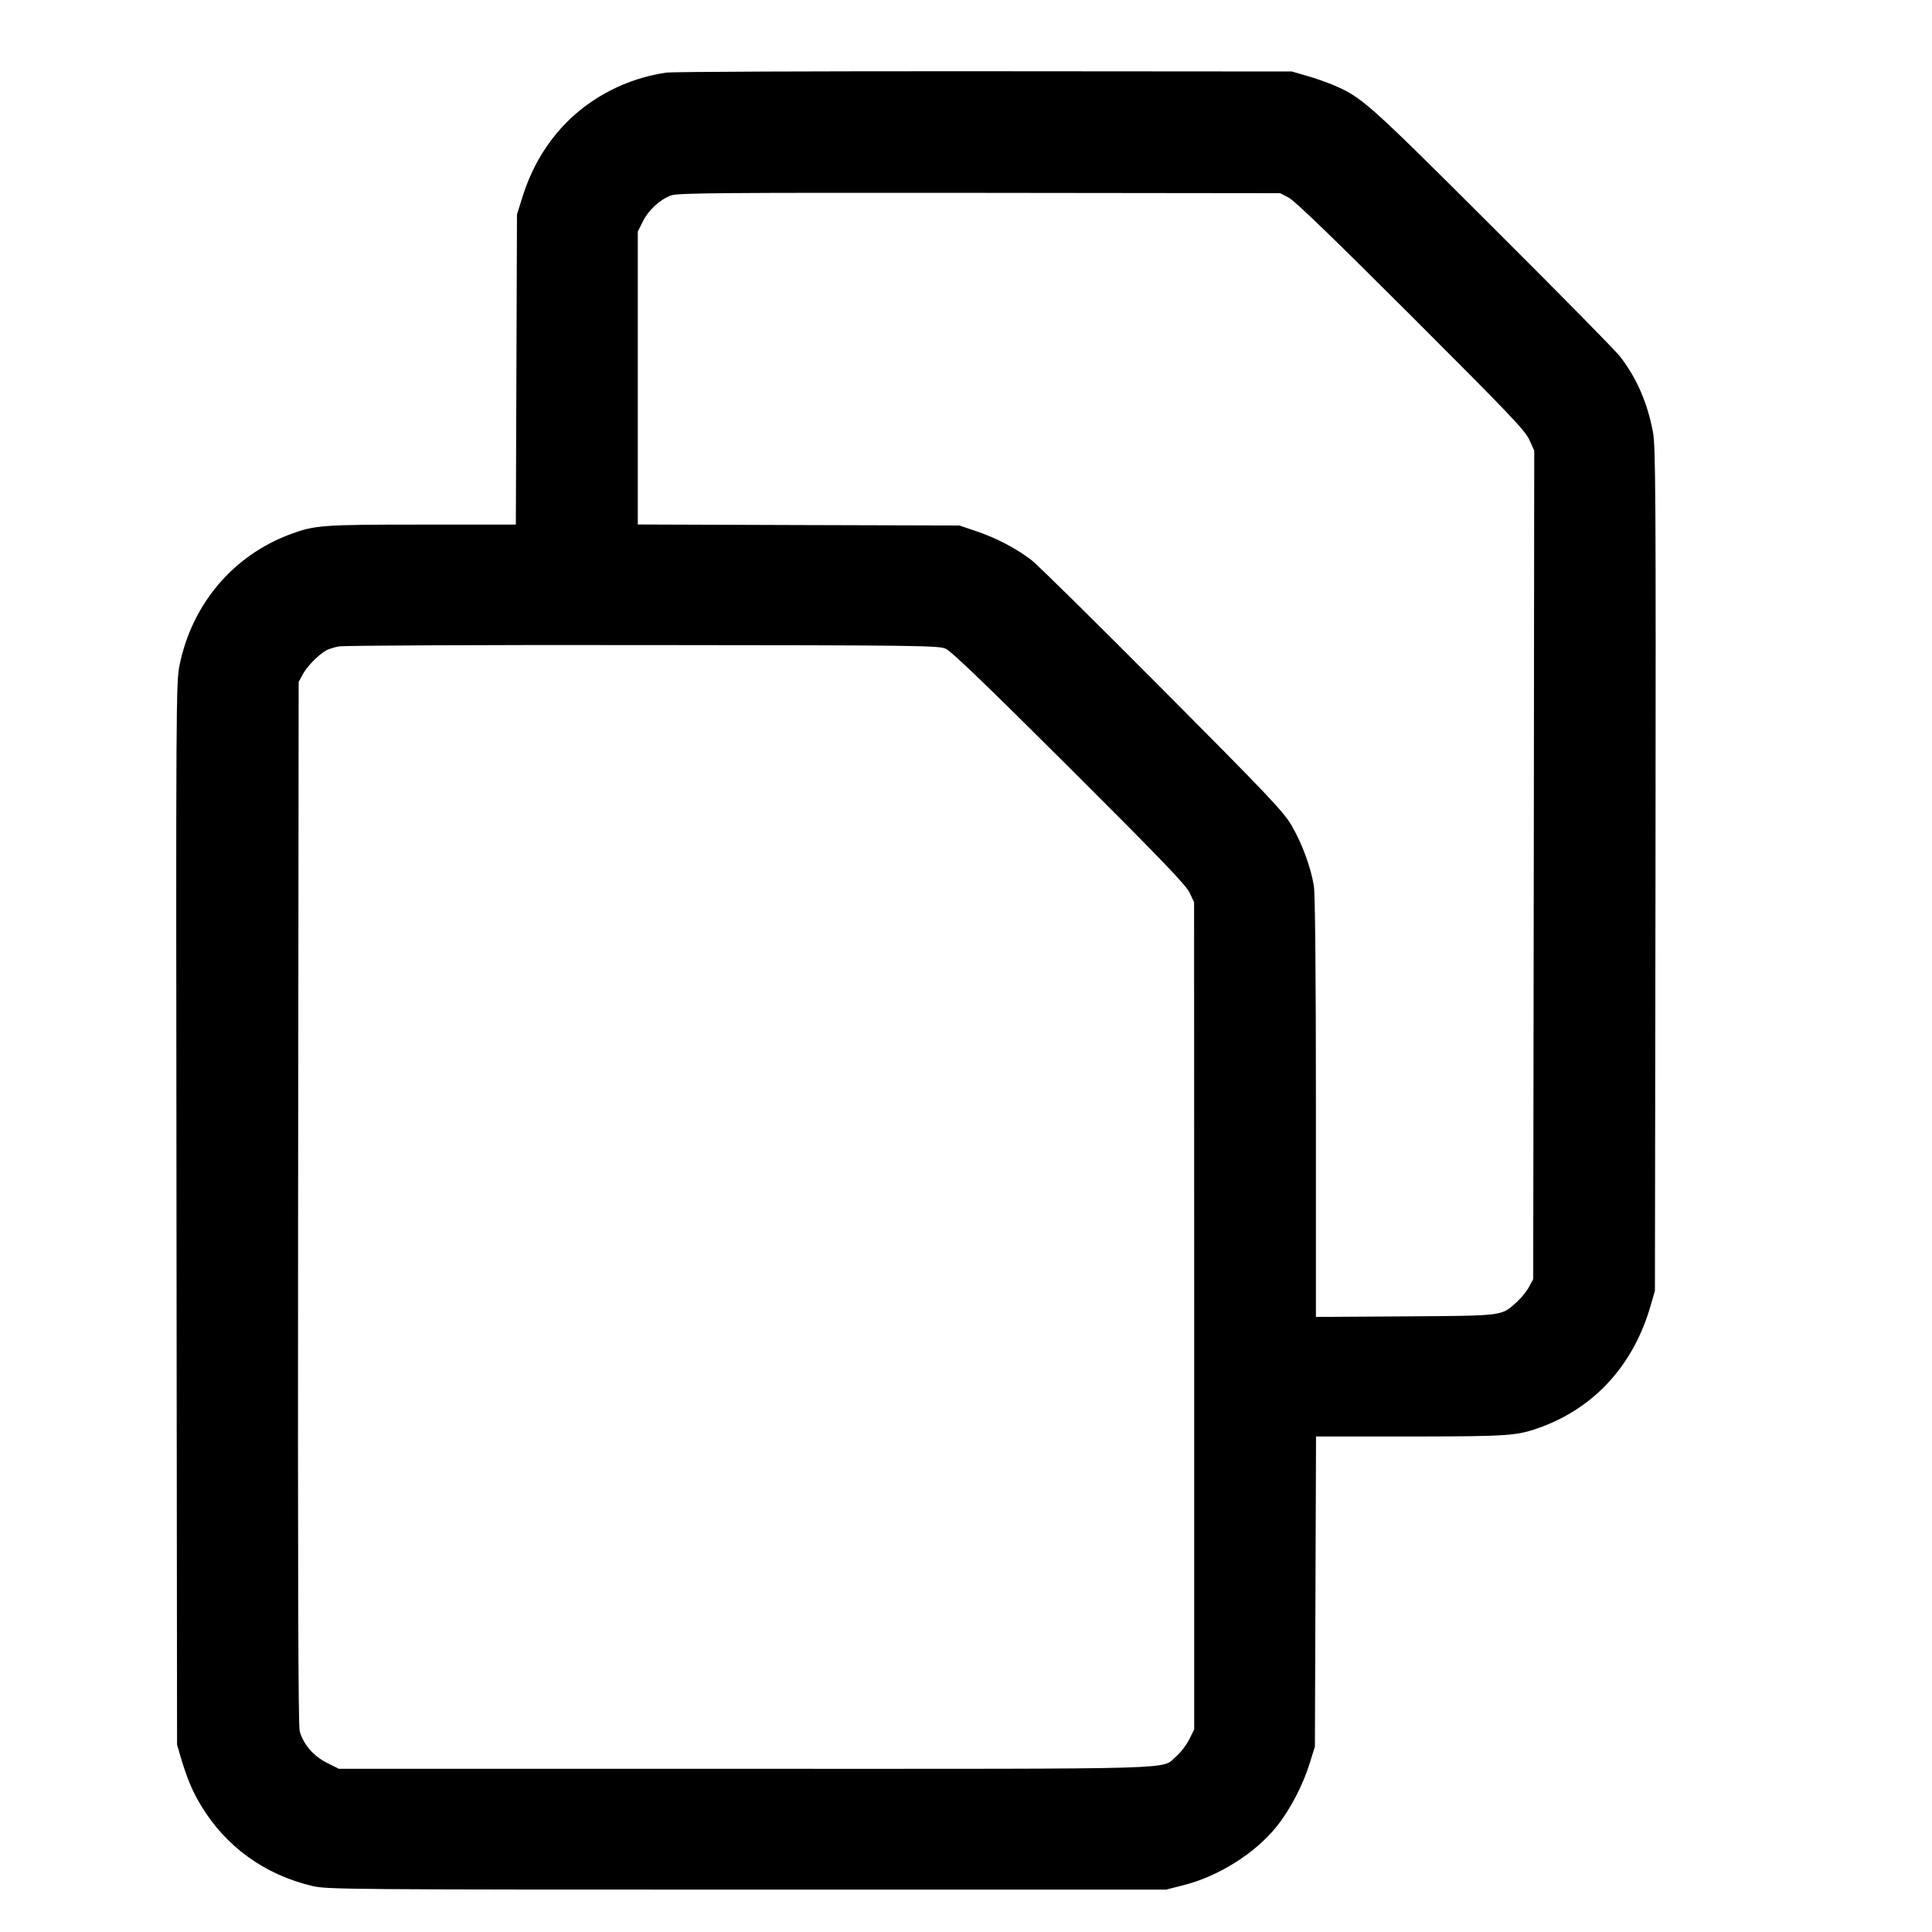 <svg width="17" height="17" viewBox="0 0 17 17" fill="none" xmlns="http://www.w3.org/2000/svg">
<path fill-rule="evenodd" clip-rule="evenodd" d="M5.863 0.639C5.584 0.68 5.327 0.792 5.11 0.965C4.87 1.157 4.694 1.422 4.597 1.734L4.549 1.887L4.544 3.252L4.539 4.616L3.711 4.616C2.833 4.616 2.77 4.621 2.554 4.701C2.051 4.888 1.69 5.315 1.58 5.852C1.549 6.003 1.548 6.161 1.553 10.68L1.558 15.352L1.593 15.471C1.648 15.654 1.693 15.761 1.767 15.884C1.984 16.247 2.329 16.497 2.752 16.596C2.876 16.625 3.072 16.627 6.572 16.627H10.261L10.414 16.588C10.723 16.51 11.045 16.307 11.234 16.071C11.351 15.925 11.463 15.711 11.522 15.522L11.57 15.369L11.575 14.004L11.58 12.64L12.408 12.64C13.286 12.639 13.349 12.635 13.566 12.555C14.04 12.378 14.378 12.002 14.525 11.485L14.562 11.357L14.567 7.651C14.571 4.353 14.568 3.929 14.545 3.803C14.496 3.544 14.403 3.329 14.255 3.137C14.215 3.085 13.71 2.572 13.131 1.995C12.034 0.9 11.98 0.853 11.733 0.749C11.673 0.723 11.566 0.686 11.495 0.666L11.366 0.629L8.663 0.627C7.176 0.626 5.917 0.631 5.863 0.639ZM5.907 1.719C5.808 1.754 5.707 1.847 5.656 1.95L5.612 2.038V3.327V4.615L7.027 4.62L8.442 4.624L8.587 4.673C8.762 4.731 8.947 4.828 9.077 4.929C9.13 4.97 9.648 5.481 10.228 6.064C11.166 7.007 11.291 7.139 11.364 7.262C11.456 7.419 11.534 7.63 11.561 7.795C11.572 7.867 11.579 8.552 11.579 9.747L11.579 11.588L12.365 11.583C13.24 11.577 13.209 11.581 13.346 11.457C13.385 11.422 13.434 11.362 13.454 11.324L13.491 11.255L13.496 7.61L13.5 3.965L13.457 3.87C13.419 3.787 13.281 3.642 12.415 2.777C11.74 2.102 11.393 1.767 11.341 1.74L11.264 1.7L8.621 1.697C6.336 1.695 5.968 1.698 5.907 1.719ZM2.982 5.688C2.942 5.695 2.894 5.711 2.874 5.721C2.806 5.757 2.702 5.863 2.665 5.932L2.628 6.001L2.623 10.583C2.62 13.86 2.624 15.184 2.637 15.233C2.669 15.348 2.758 15.452 2.876 15.511L2.982 15.564H6.555C10.515 15.564 10.21 15.573 10.351 15.453C10.389 15.421 10.44 15.354 10.464 15.306L10.508 15.217L10.508 11.579L10.507 7.939L10.467 7.854C10.435 7.787 10.216 7.559 9.409 6.754C8.696 6.043 8.371 5.73 8.323 5.709C8.259 5.68 8.111 5.678 5.654 5.676C4.223 5.674 3.021 5.68 2.982 5.688Z" fill="black"/>
</svg>
